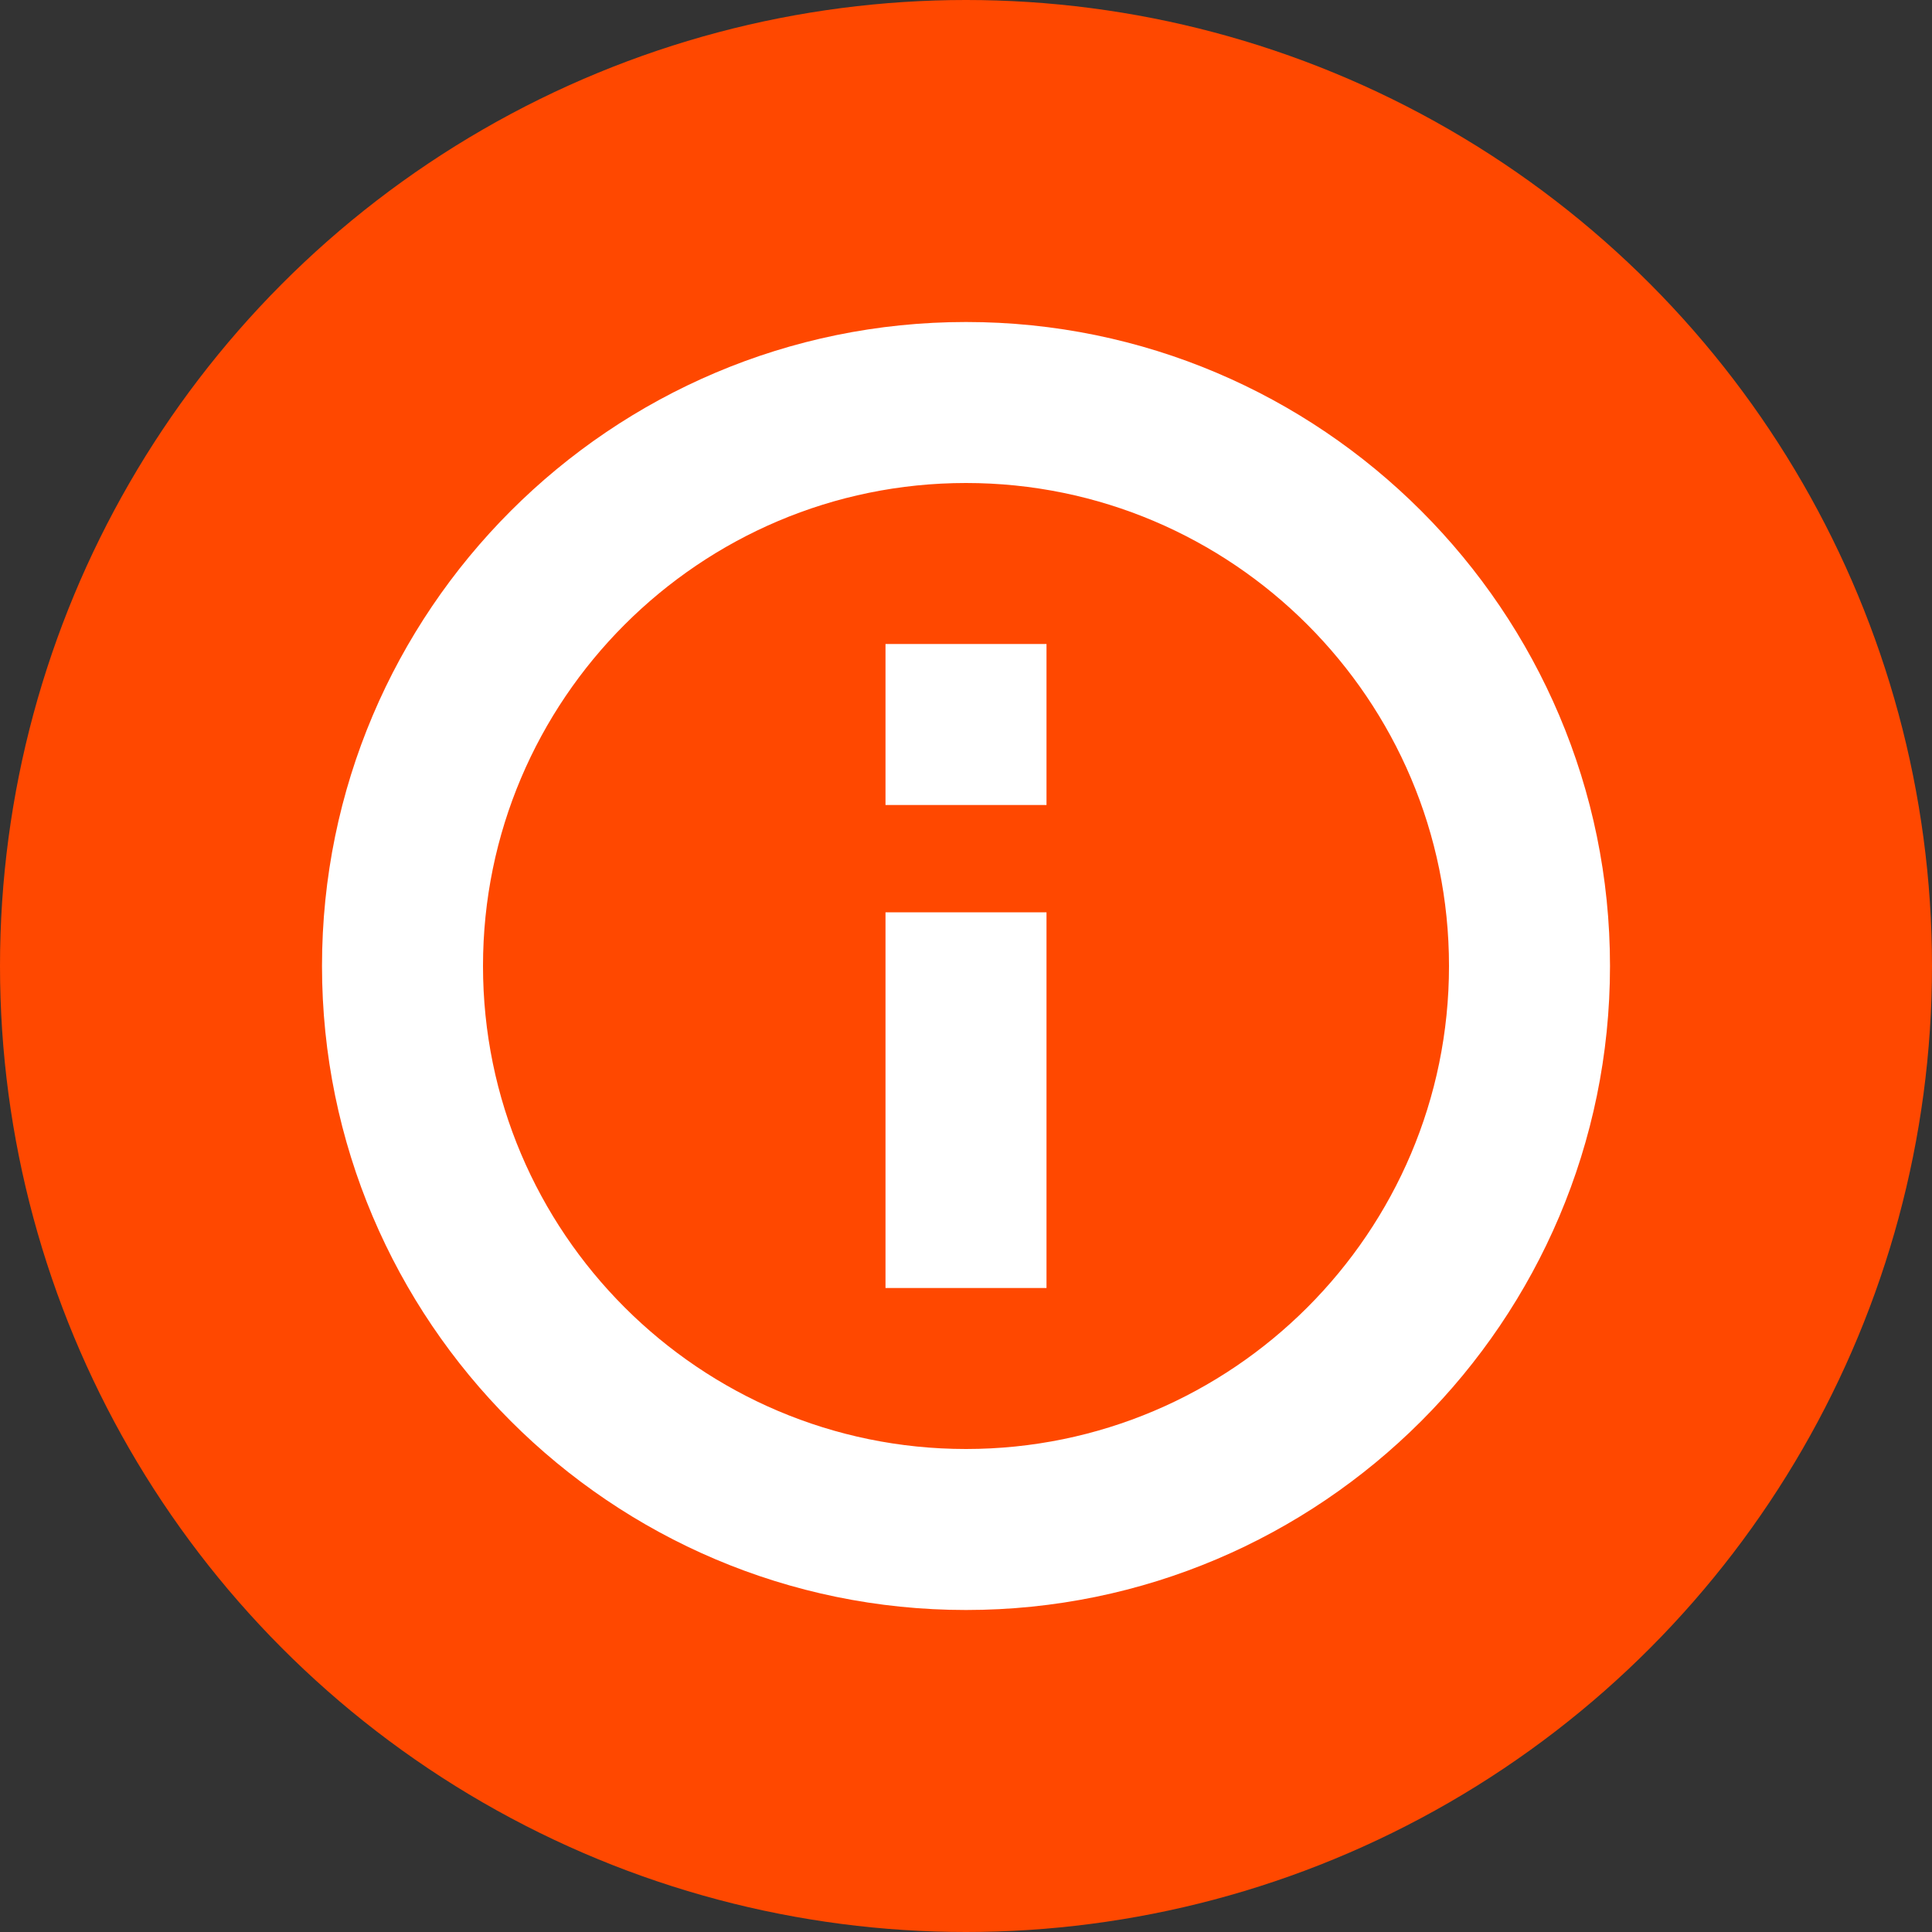 <svg width="54px" height="54px" viewBox="0 0 54 54" version="1.1" xmlns="http://www.w3.org/2000/svg" xmlns:xlink="http://www.w3.org/1999/xlink">
    <rect x="0" y="0" width="54" height="54" fill="#333333" stroke="none"/>
    <!-- Generator: Sketch 50.2 (55047) - http://www.bohemiancoding.com/sketch -->
    <desc>Created with Sketch.</desc>
    <defs></defs>
    <g id="Kiosk" stroke="none" stroke-width="1" fill="none" fill-rule="evenodd">
        <g id="Mobilet_Kiosk_QRPrint_06" transform="translate(-485, -228)">
            <g id="Group" transform="translate(485, 228)">
                <circle id="Icon_Base" fill="#FF4800" cx="27" cy="27" r="27"></circle>
                <path d="M27,45 C17.075,45 9,36.925 9,27 C9,17.075 17.075,9 27,9 C36.925,9 45,17.075 45,27 C45,36.925 36.925,45 27,45 M27,13.5 C19.556,13.5 13.5,19.556 13.5,27 C13.5,34.444 19.556,40.5 27,40.5 C34.444,40.5 40.5,34.444 40.5,27 C40.5,19.556 34.444,13.5 27,13.5 M24.75,22.5 L29.25,22.5 L29.25,18 L24.75,18 L24.75,22.5 Z M24.75,36 L29.25,36 L29.25,25.5 L24.75,25.5 L24.75,36 Z" id="Icon_Caution" fill="#FFFFFF"></path>
            </g>
        </g>
    </g>
</svg>